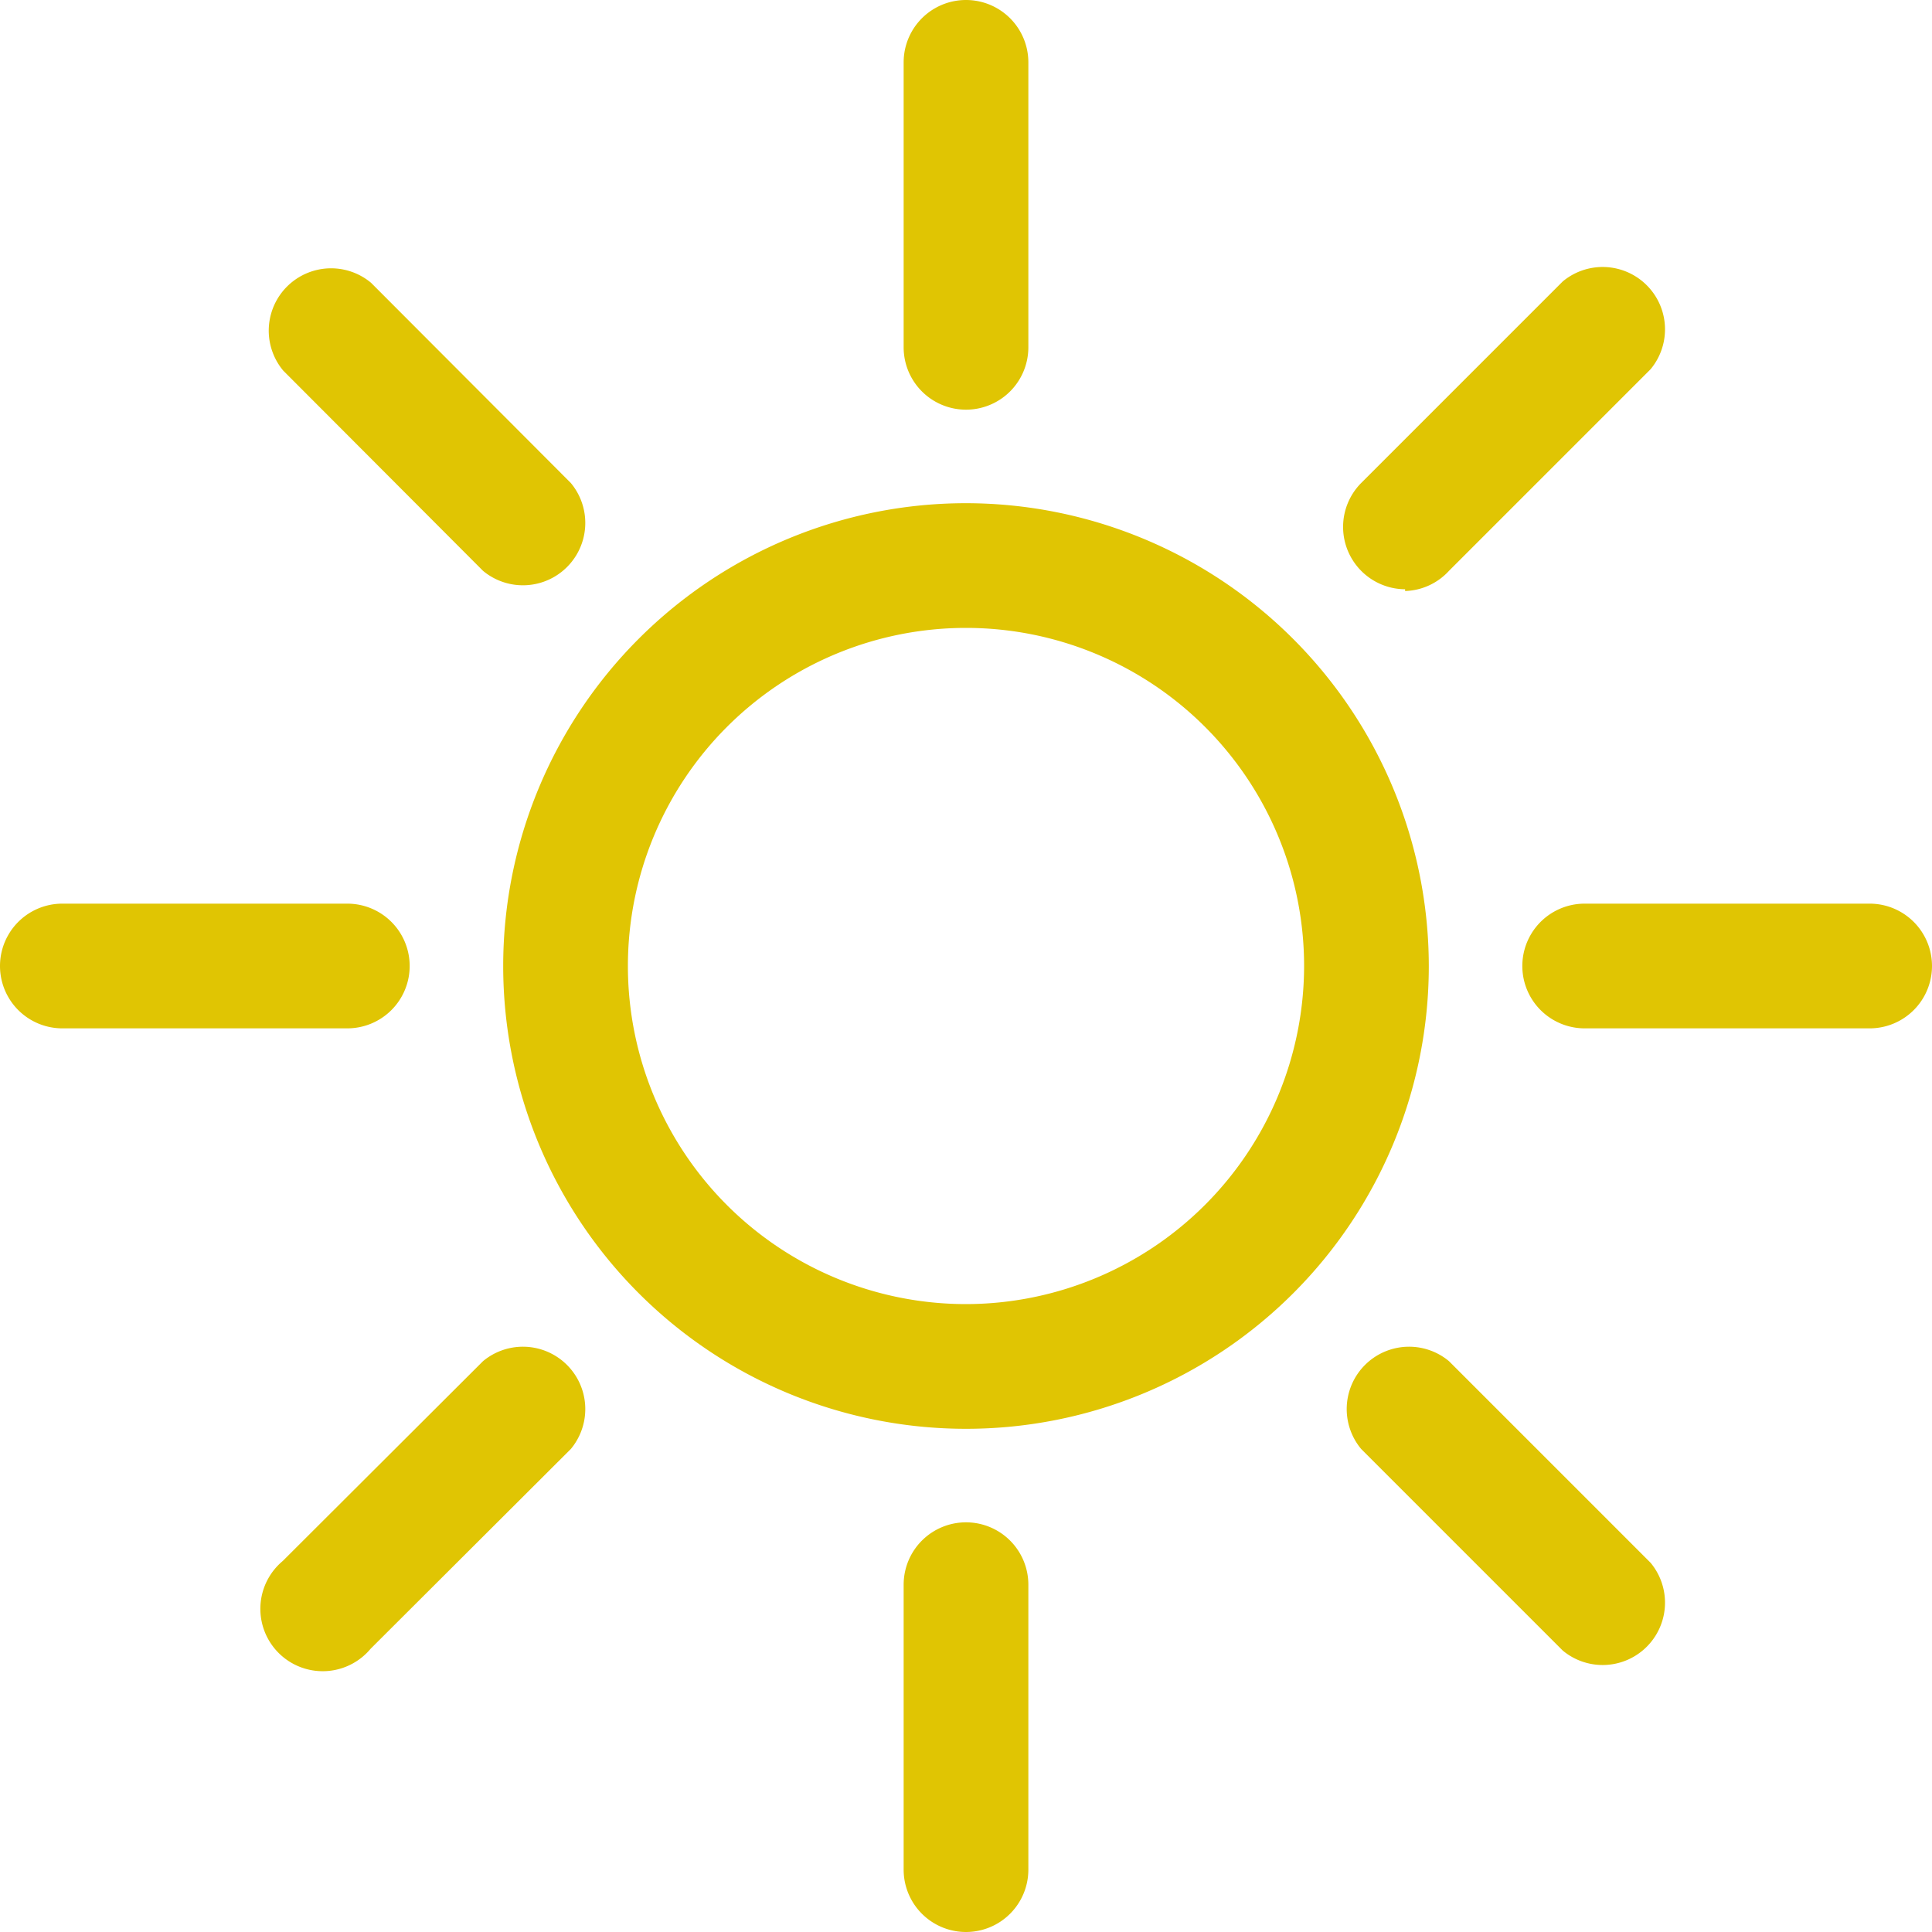 <svg xmlns="http://www.w3.org/2000/svg" viewBox="0 0 44 44"><defs><style>.cls-1{fill:#e0c503;}</style></defs><title>looking_for_the_sun_sketchboard_01</title><g id="Layer_2" data-name="Layer 2"><path class="cls-1" d="M22,11.46A10.54,10.54,0,1,0,32.54,22,10.55,10.55,0,0,0,22,11.46ZM22,29.7A7.7,7.7,0,1,1,29.7,22,7.71,7.71,0,0,1,22,29.7ZM22,9.33a1.42,1.42,0,0,0,1.42-1.42V1.42a1.42,1.42,0,0,0-2.84,0V7.91A1.42,1.42,0,0,0,22,9.33Zm0,25.34a1.42,1.42,0,0,0-1.42,1.42v6.49a1.42,1.42,0,1,0,2.84,0V36.09A1.42,1.42,0,0,0,22,34.67ZM42.58,20.58H36.09a1.42,1.42,0,0,0,0,2.84h6.49a1.42,1.42,0,0,0,0-2.84ZM9.33,22a1.42,1.42,0,0,0-1.42-1.42H1.42a1.42,1.42,0,0,0,0,2.84H7.91A1.42,1.42,0,0,0,9.33,22ZM33,31a1.42,1.42,0,0,0-2,2l4.59,4.59a1.42,1.42,0,0,0,2-2ZM11,13a1.42,1.42,0,0,0,2-2L8.45,6.44a1.42,1.42,0,0,0-2,2ZM11,31,6.44,35.55a1.42,1.42,0,1,0,2,2L13,33a1.42,1.42,0,0,0-2-2ZM32,13.46A1.41,1.41,0,0,0,33,13l4.59-4.59a1.42,1.42,0,0,0-2-2L31,11a1.42,1.42,0,0,0,1,2.42Z"/></g></svg>